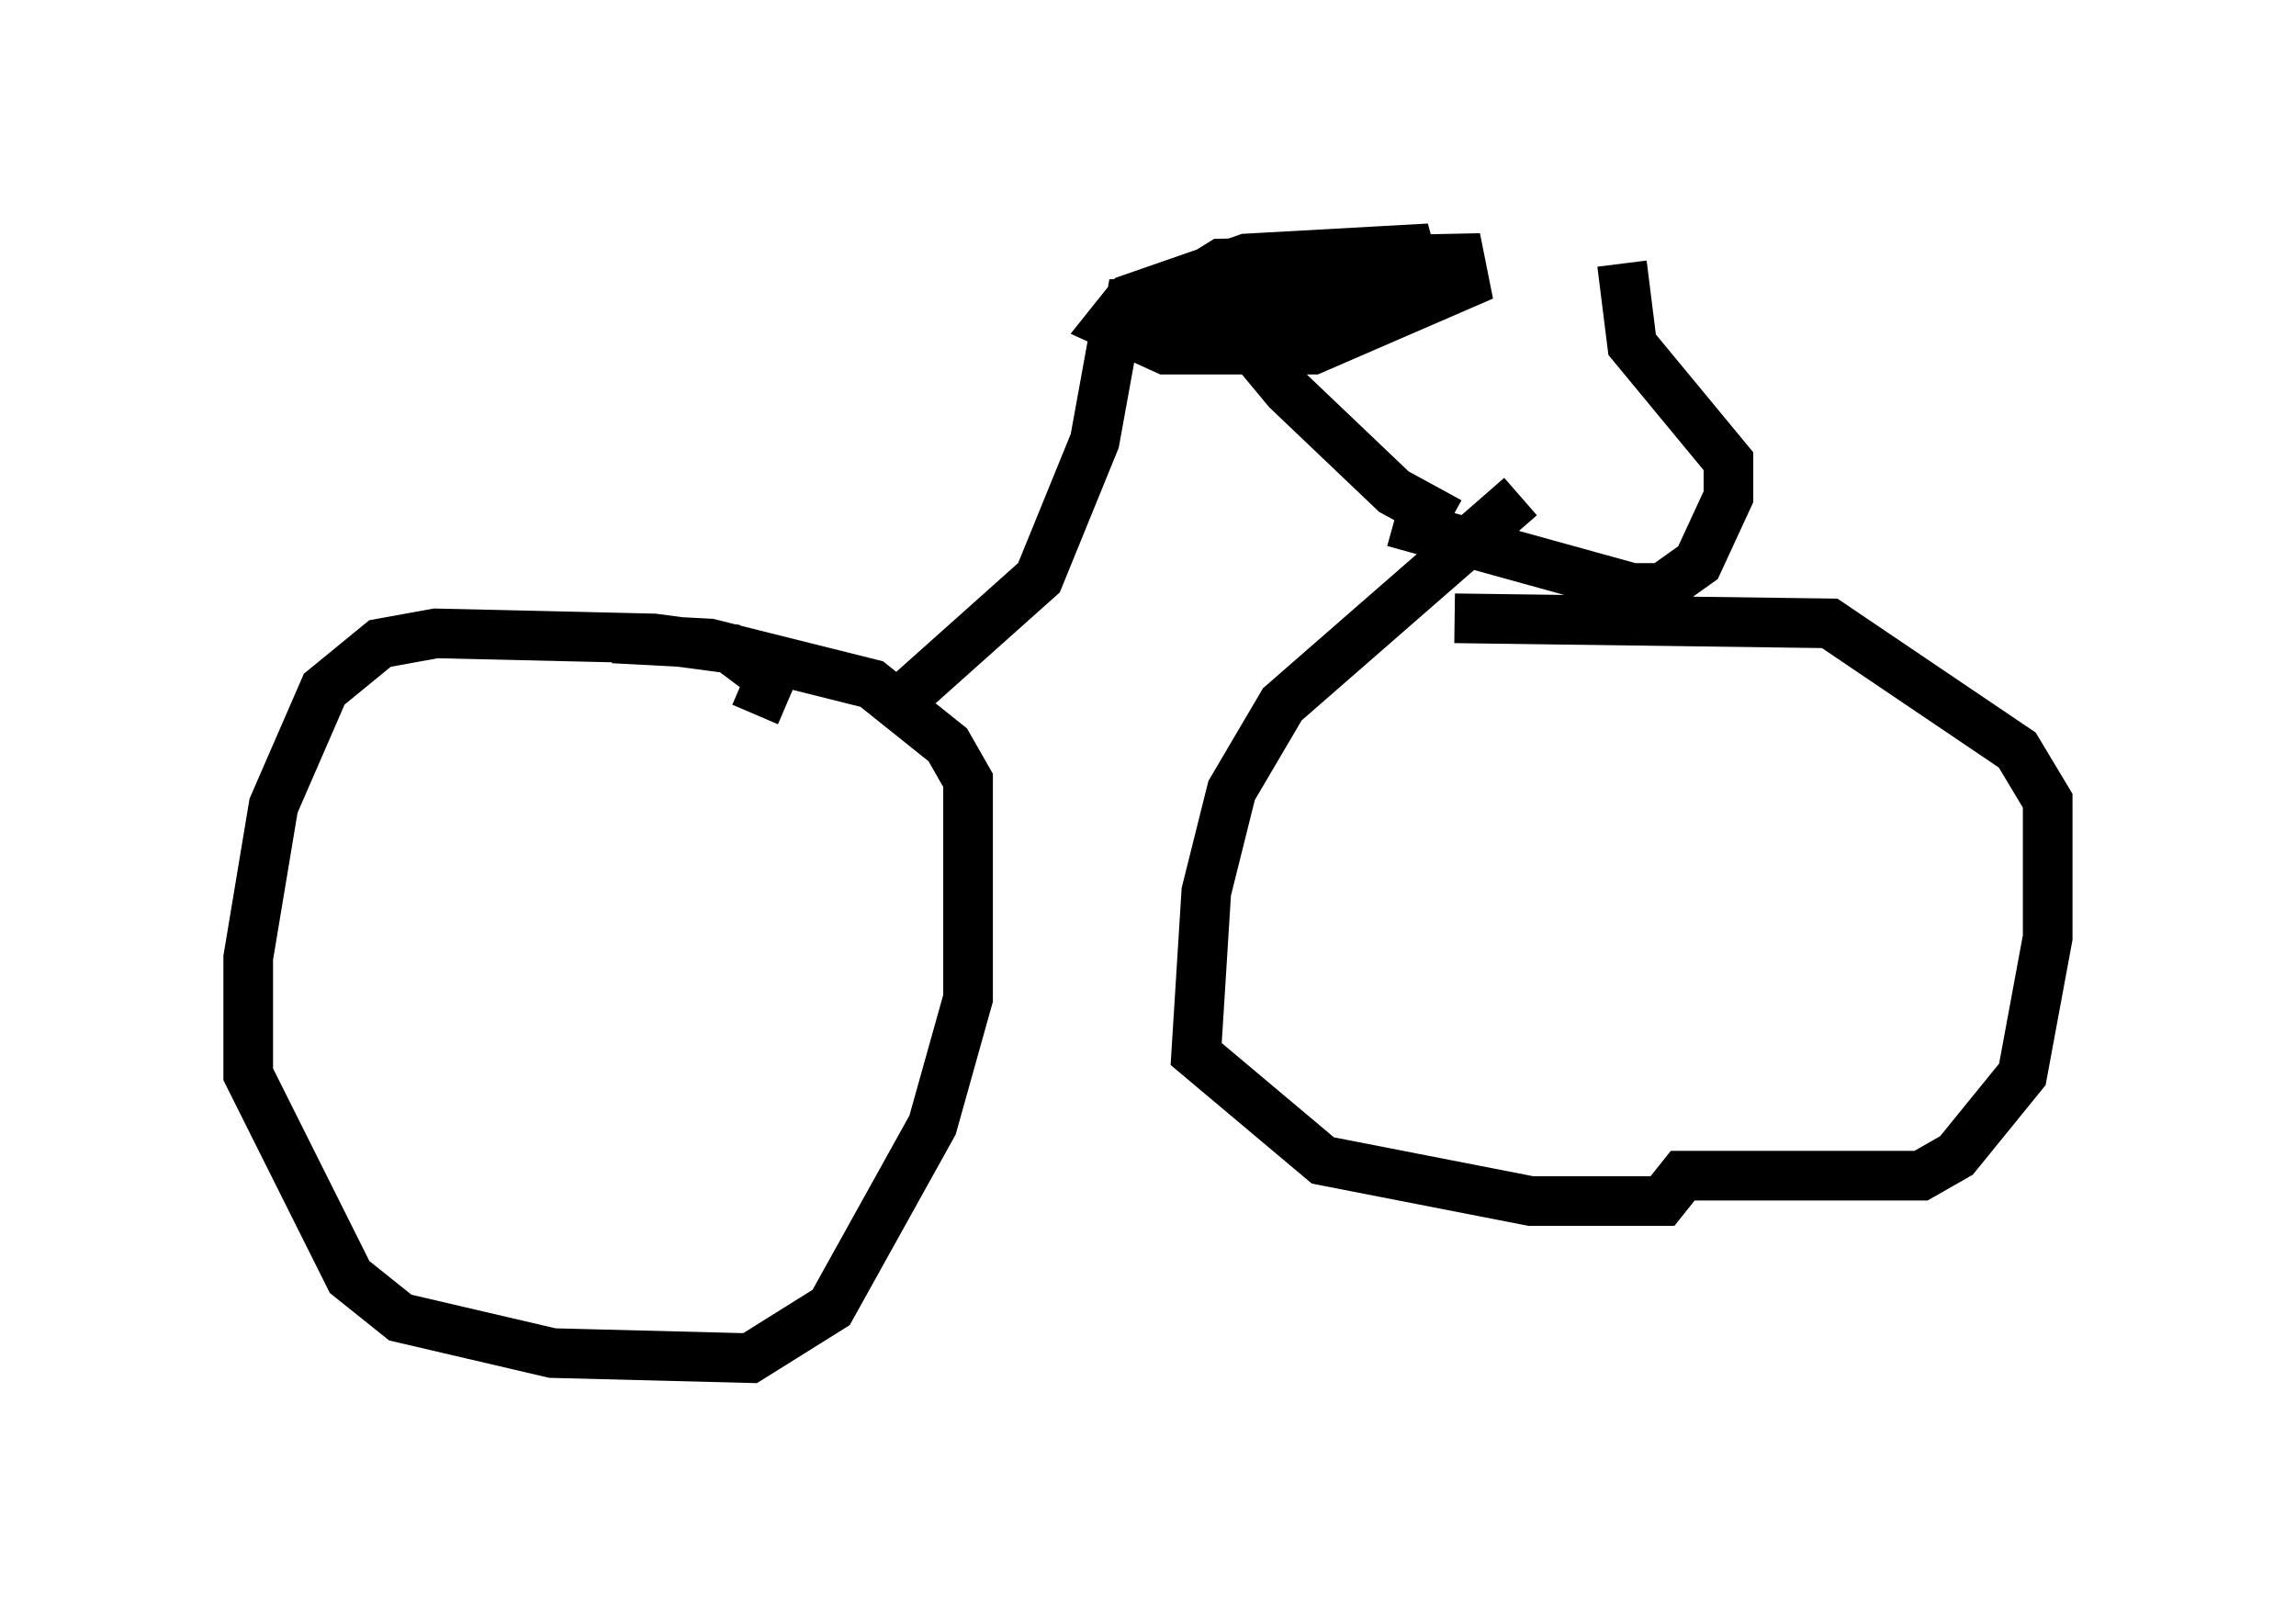 <?xml version="1.0" encoding="utf-8" ?>
<svg baseProfile="full" height="32.356" version="1.1" width="46.24" xmlns="http://www.w3.org/2000/svg" xmlns:ev="http://www.w3.org/2001/xml-events" xmlns:xlink="http://www.w3.org/1999/xlink"><defs /><rect fill="white" height="32.356" width="46.24" x="0" y="0" /><path d="M13.779, 14.392 m1.429, 0.0 l0.306, -0.715 -0.817, -0.613 l-1.531, -0.204 -4.39, -0.102 l-1.123, 0.204 -1.123, 0.919 l-1.021, 2.348 -0.51, 3.063 l0.0, 2.348 2.042, 4.083 l1.021, 0.817 3.063, 0.715 l3.981, 0.102 1.633, -1.021 l2.042, -3.675 0.715, -2.552 l0.0, -4.39 -0.408, -0.715 l-1.531, -1.225 -3.267, -0.817 l-1.94, -0.102 m18.273, -2.858 l-4.798, 4.185 -1.021, 1.735 l-0.51, 2.042 -0.204, 3.267 l2.552, 2.144 4.185, 0.817 l2.654, 0.0 0.408, -0.51 l4.798, 0.0 0.715, -0.408 l1.327, -1.633 0.51, -2.756 l0.0, -2.756 -0.613, -1.021 l-3.777, -2.552 -7.554, -0.102 m-11.229, 1.735 l2.858, -2.552 1.123, -2.756 l0.408, -2.246 2.144, -1.327 l4.798, -0.102 0.102, 0.51 l-3.063, 1.327 -2.96, 0.0 l-1.123, -0.51 0.408, -0.51 l2.348, -0.817 3.675, -0.204 l-3.777, 1.94 -0.51, 0.0 l-0.204, -0.613 2.144, -0.306 l-4.083, 0.102 1.021, 0.408 l1.838, -0.408 0.204, 1.123 l0.51, 0.613 2.144, 2.042 l1.123, 0.613 m-1.123, 0.0 l4.798, 1.327 0.613, 0.0 l0.715, -0.51 0.613, -1.327 l0.0, -0.715 -1.94, -2.348 l-0.204, -1.633 " fill="none" stroke="black" stroke-width="1" /></svg>